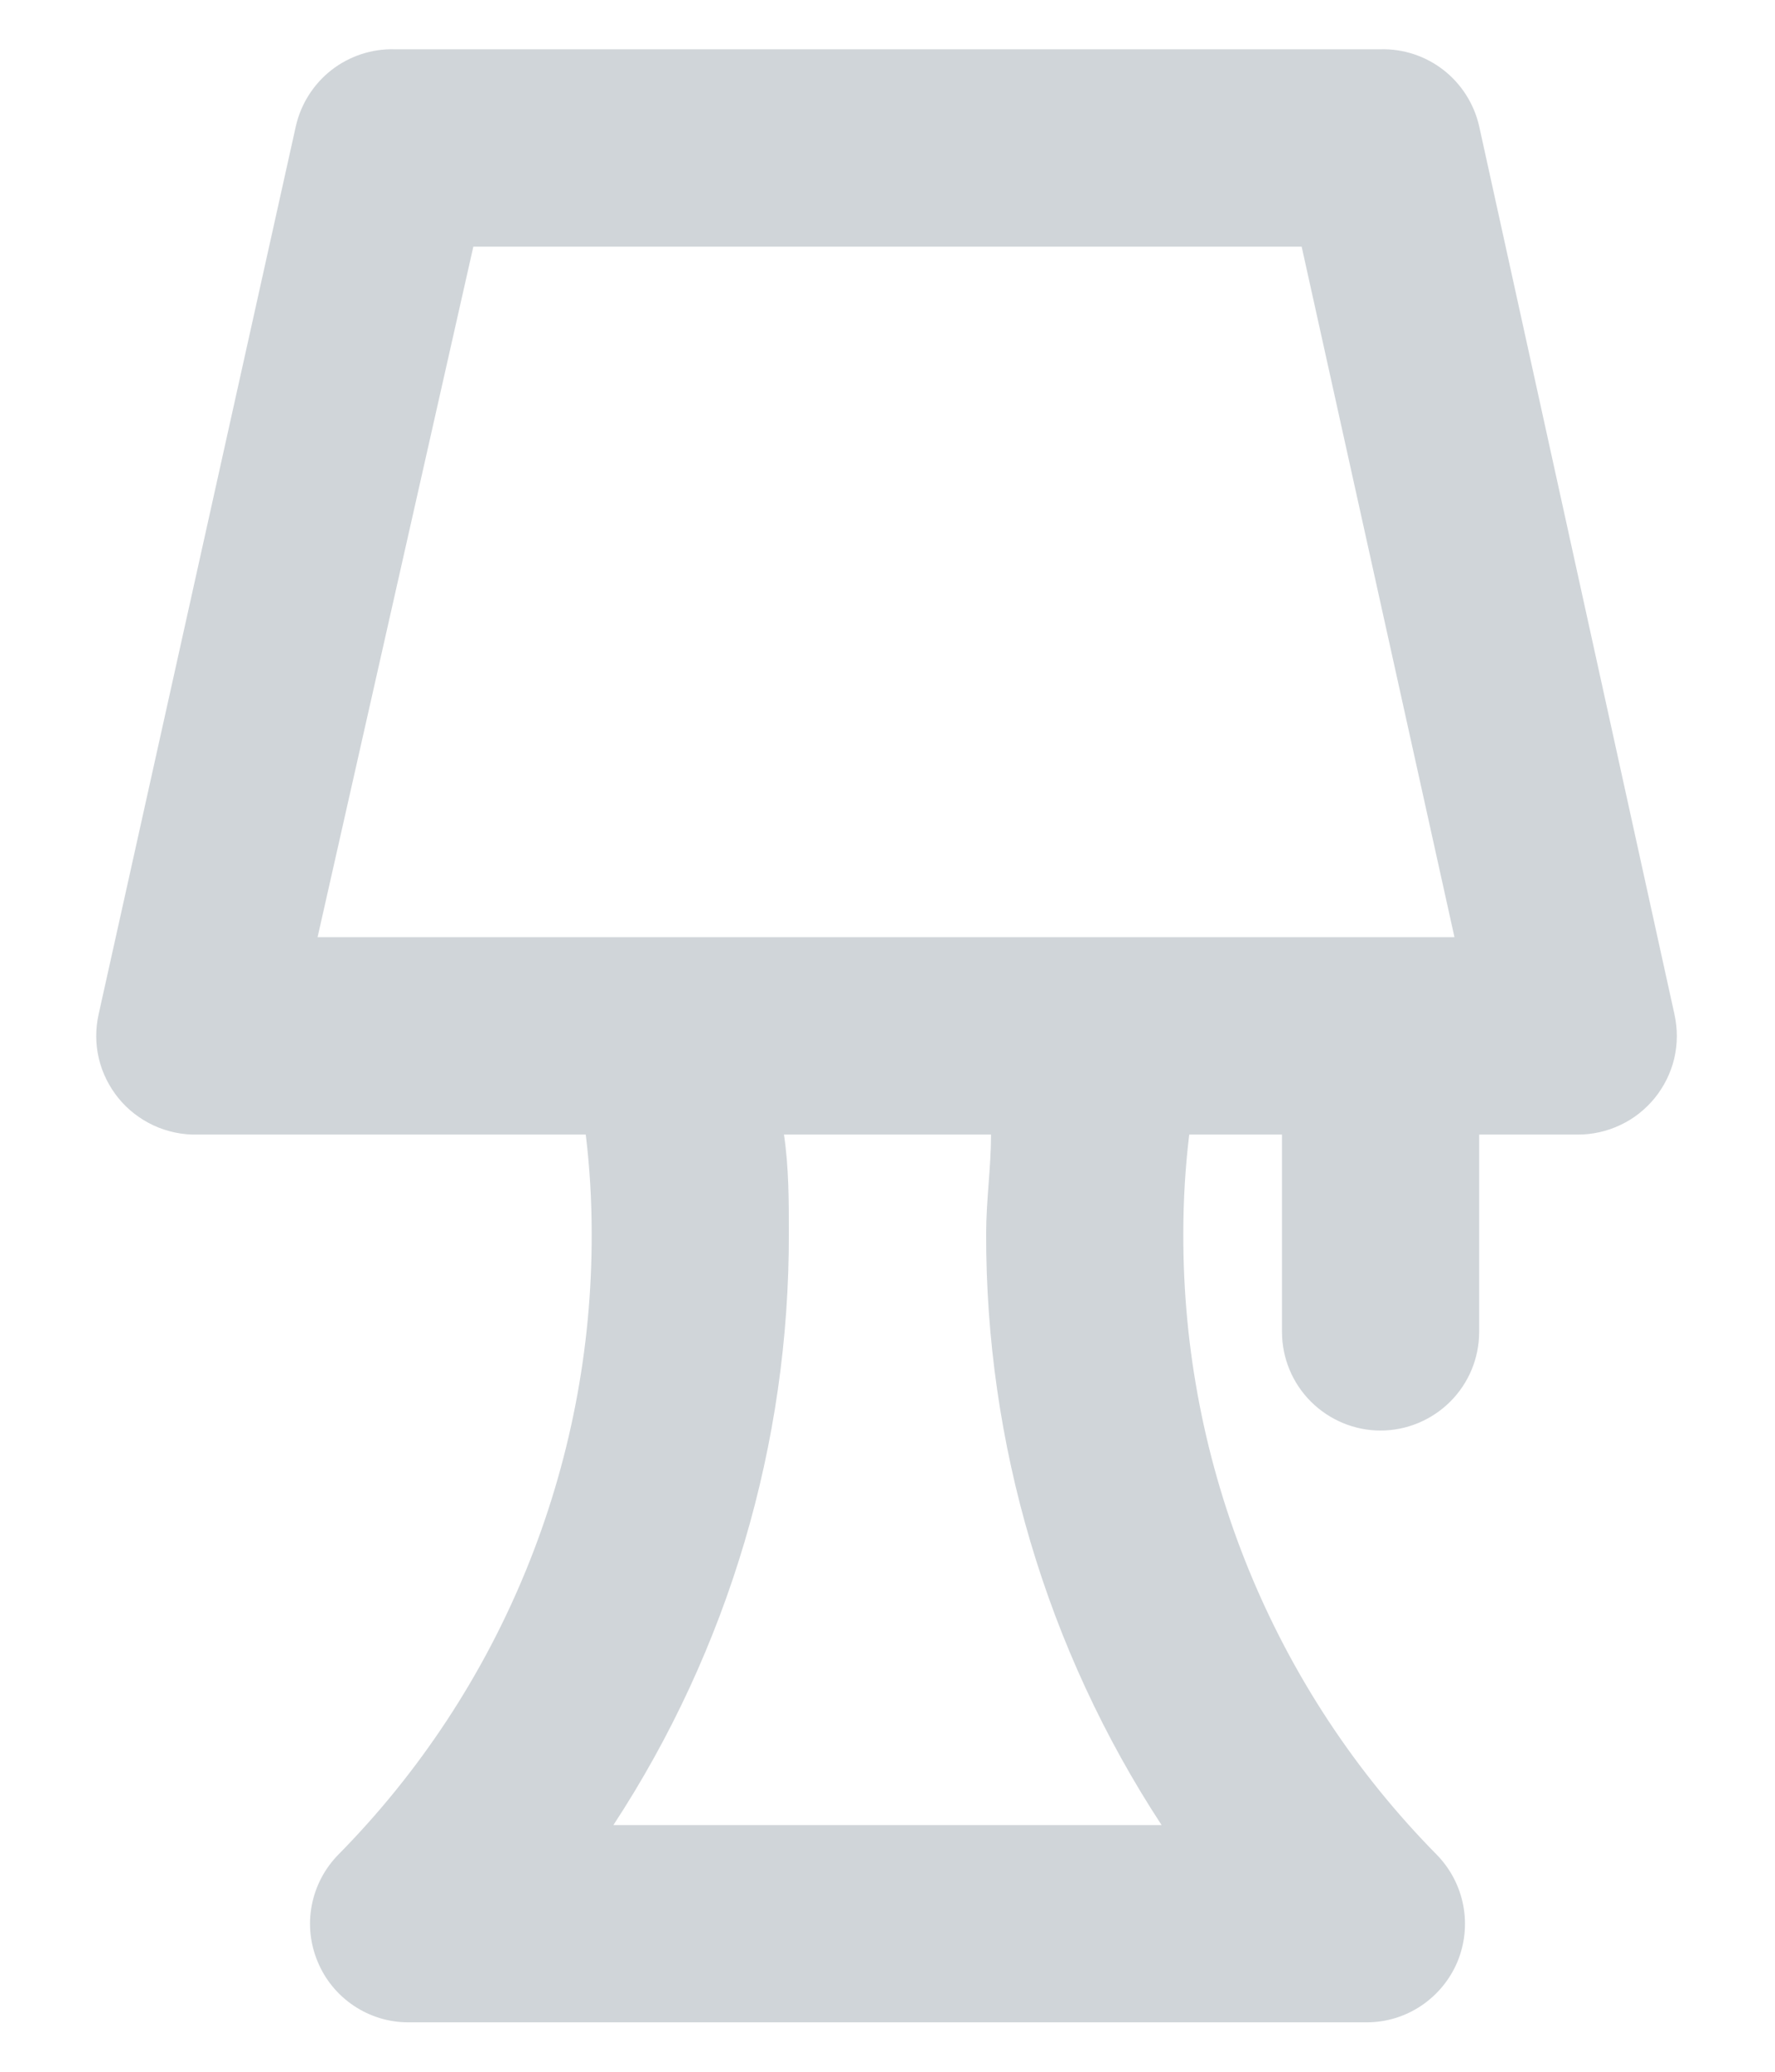 <svg width="12" height="14" viewBox="0 0 12 14" fill="none" xmlns="http://www.w3.org/2000/svg">
<path d="M10 0.853C9.966 0.703 9.881 0.569 9.76 0.474C9.638 0.379 9.488 0.329 9.333 0.333H2.667C2.513 0.329 2.362 0.379 2.24 0.474C2.119 0.569 2.034 0.703 2 0.853L0.667 6.853C0.645 6.952 0.645 7.054 0.668 7.152C0.691 7.25 0.737 7.342 0.8 7.42C0.864 7.499 0.946 7.562 1.038 7.605C1.131 7.648 1.232 7.669 1.333 7.667H3.96C3.987 7.888 4 8.11 4 8.333C4.006 9.905 3.39 11.415 2.287 12.533C2.195 12.627 2.133 12.745 2.108 12.874C2.083 13.003 2.097 13.136 2.148 13.257C2.198 13.378 2.283 13.481 2.392 13.554C2.501 13.627 2.629 13.666 2.76 13.666H9.24C9.371 13.666 9.499 13.627 9.608 13.554C9.717 13.481 9.802 13.378 9.853 13.257C9.903 13.136 9.917 13.003 9.892 12.874C9.867 12.745 9.805 12.627 9.713 12.533C8.61 11.415 7.994 9.905 8 8.333C8 8.11 8.013 7.888 8.04 7.667H8.667V9C8.667 9.177 8.737 9.346 8.862 9.471C8.987 9.596 9.157 9.667 9.333 9.667C9.51 9.667 9.68 9.596 9.805 9.471C9.93 9.346 10 9.177 10 9V7.667H10.667C10.766 7.667 10.865 7.645 10.955 7.602C11.045 7.56 11.124 7.497 11.187 7.42C11.25 7.342 11.296 7.25 11.319 7.152C11.342 7.054 11.342 6.952 11.32 6.853L10 0.853ZM4.147 12.333C4.925 11.145 5.337 9.754 5.333 8.333C5.333 8.113 5.333 7.887 5.3 7.667H6.7C6.7 7.887 6.667 8.113 6.667 8.333C6.663 9.754 7.075 11.145 7.853 12.333H4.147ZM2.147 6.333L3.2 1.667H8.8L9.833 6.333H2.147Z" fill="#D0D5D9"/>
</svg>

